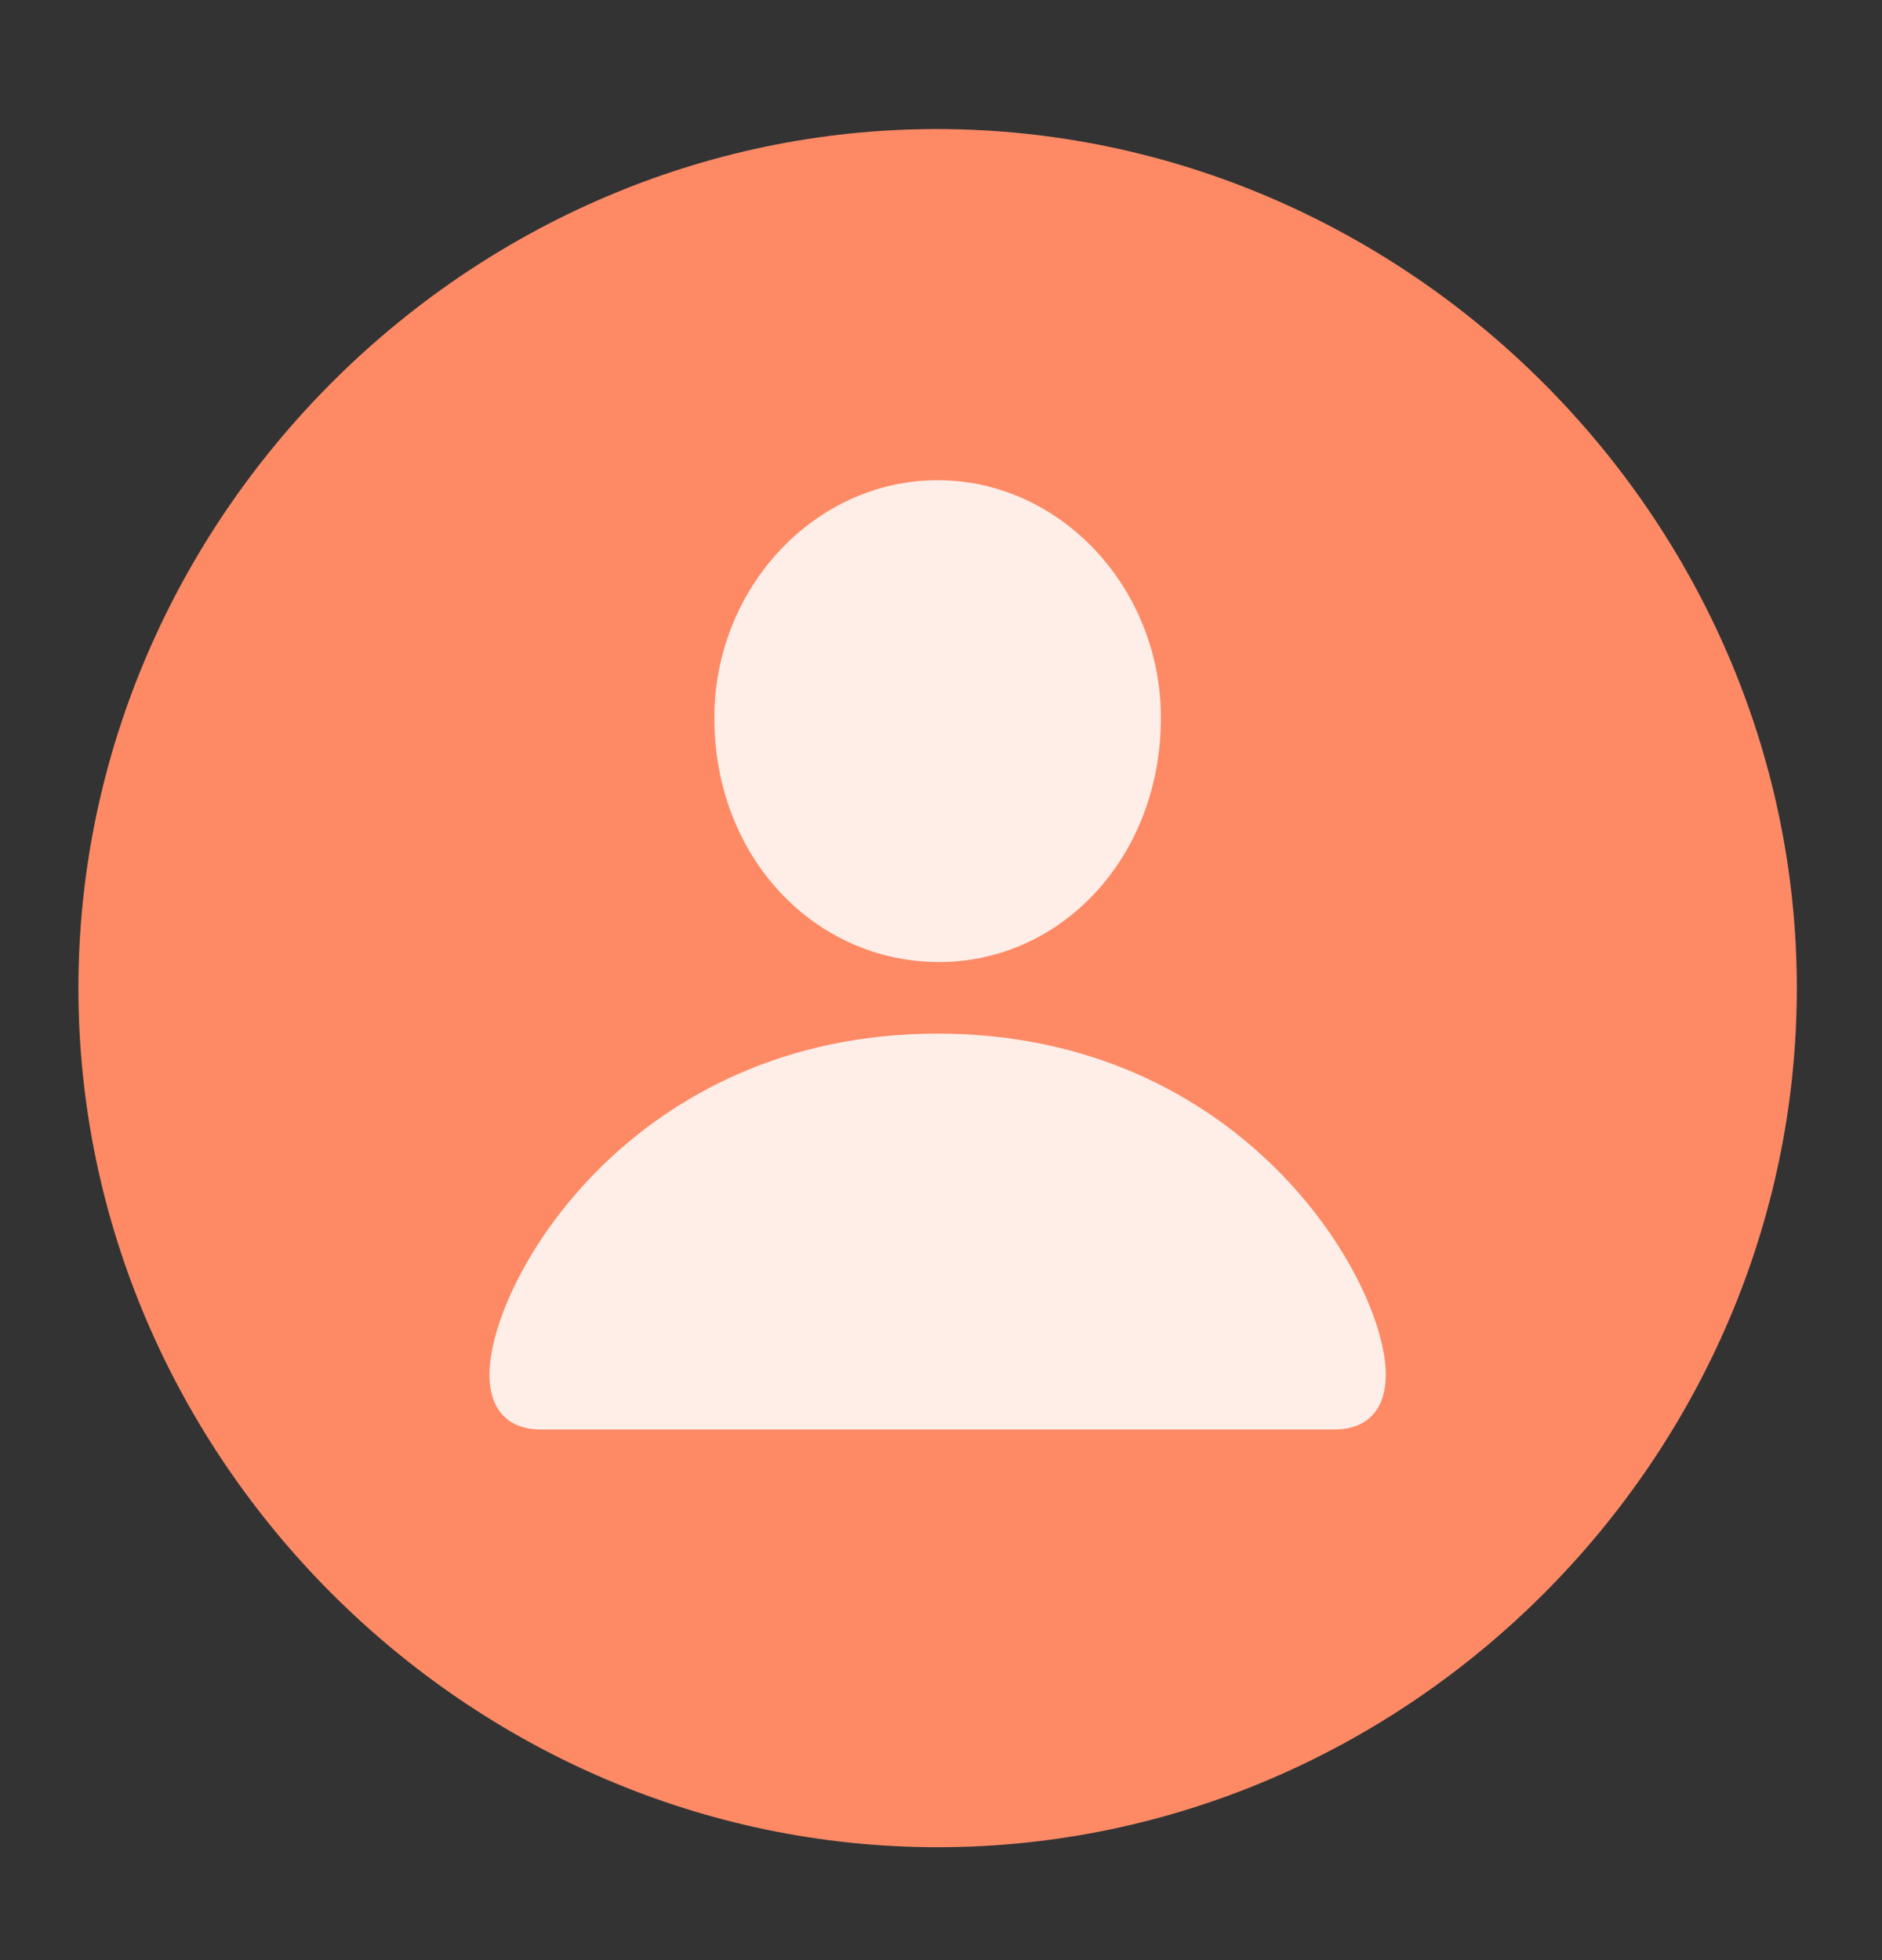 <svg width="24" height="25" viewBox="0 0 24 25" fill="none" xmlns="http://www.w3.org/2000/svg">
<rect x="0" y="0" width="24" height="25" fill="#333333" stroke="none"/>
<path d="M11.957 23.56C17.951 23.56 22.914 18.597 22.914 12.603C22.914 6.62 17.94 1.646 11.946 1.646C5.963 1.646 1 6.62 1 12.603C1 18.597 5.974 23.56 11.957 23.56Z" fill="#FD8A65"/>
<path d="M6.897 18.232C6.446 18.232 6.242 17.942 6.242 17.534C6.242 16.331 8.068 13.183 11.957 13.183C15.846 13.183 17.672 16.331 17.672 17.534C17.672 17.942 17.468 18.232 17.017 18.232H6.897ZM11.957 12.27C10.389 12.259 9.11 10.938 9.11 9.155C9.11 7.5 10.389 6.125 11.957 6.125C13.525 6.125 14.804 7.5 14.804 9.155C14.804 10.938 13.525 12.281 11.957 12.27Z" fill="white" fill-opacity="0.85"/>
</svg>
